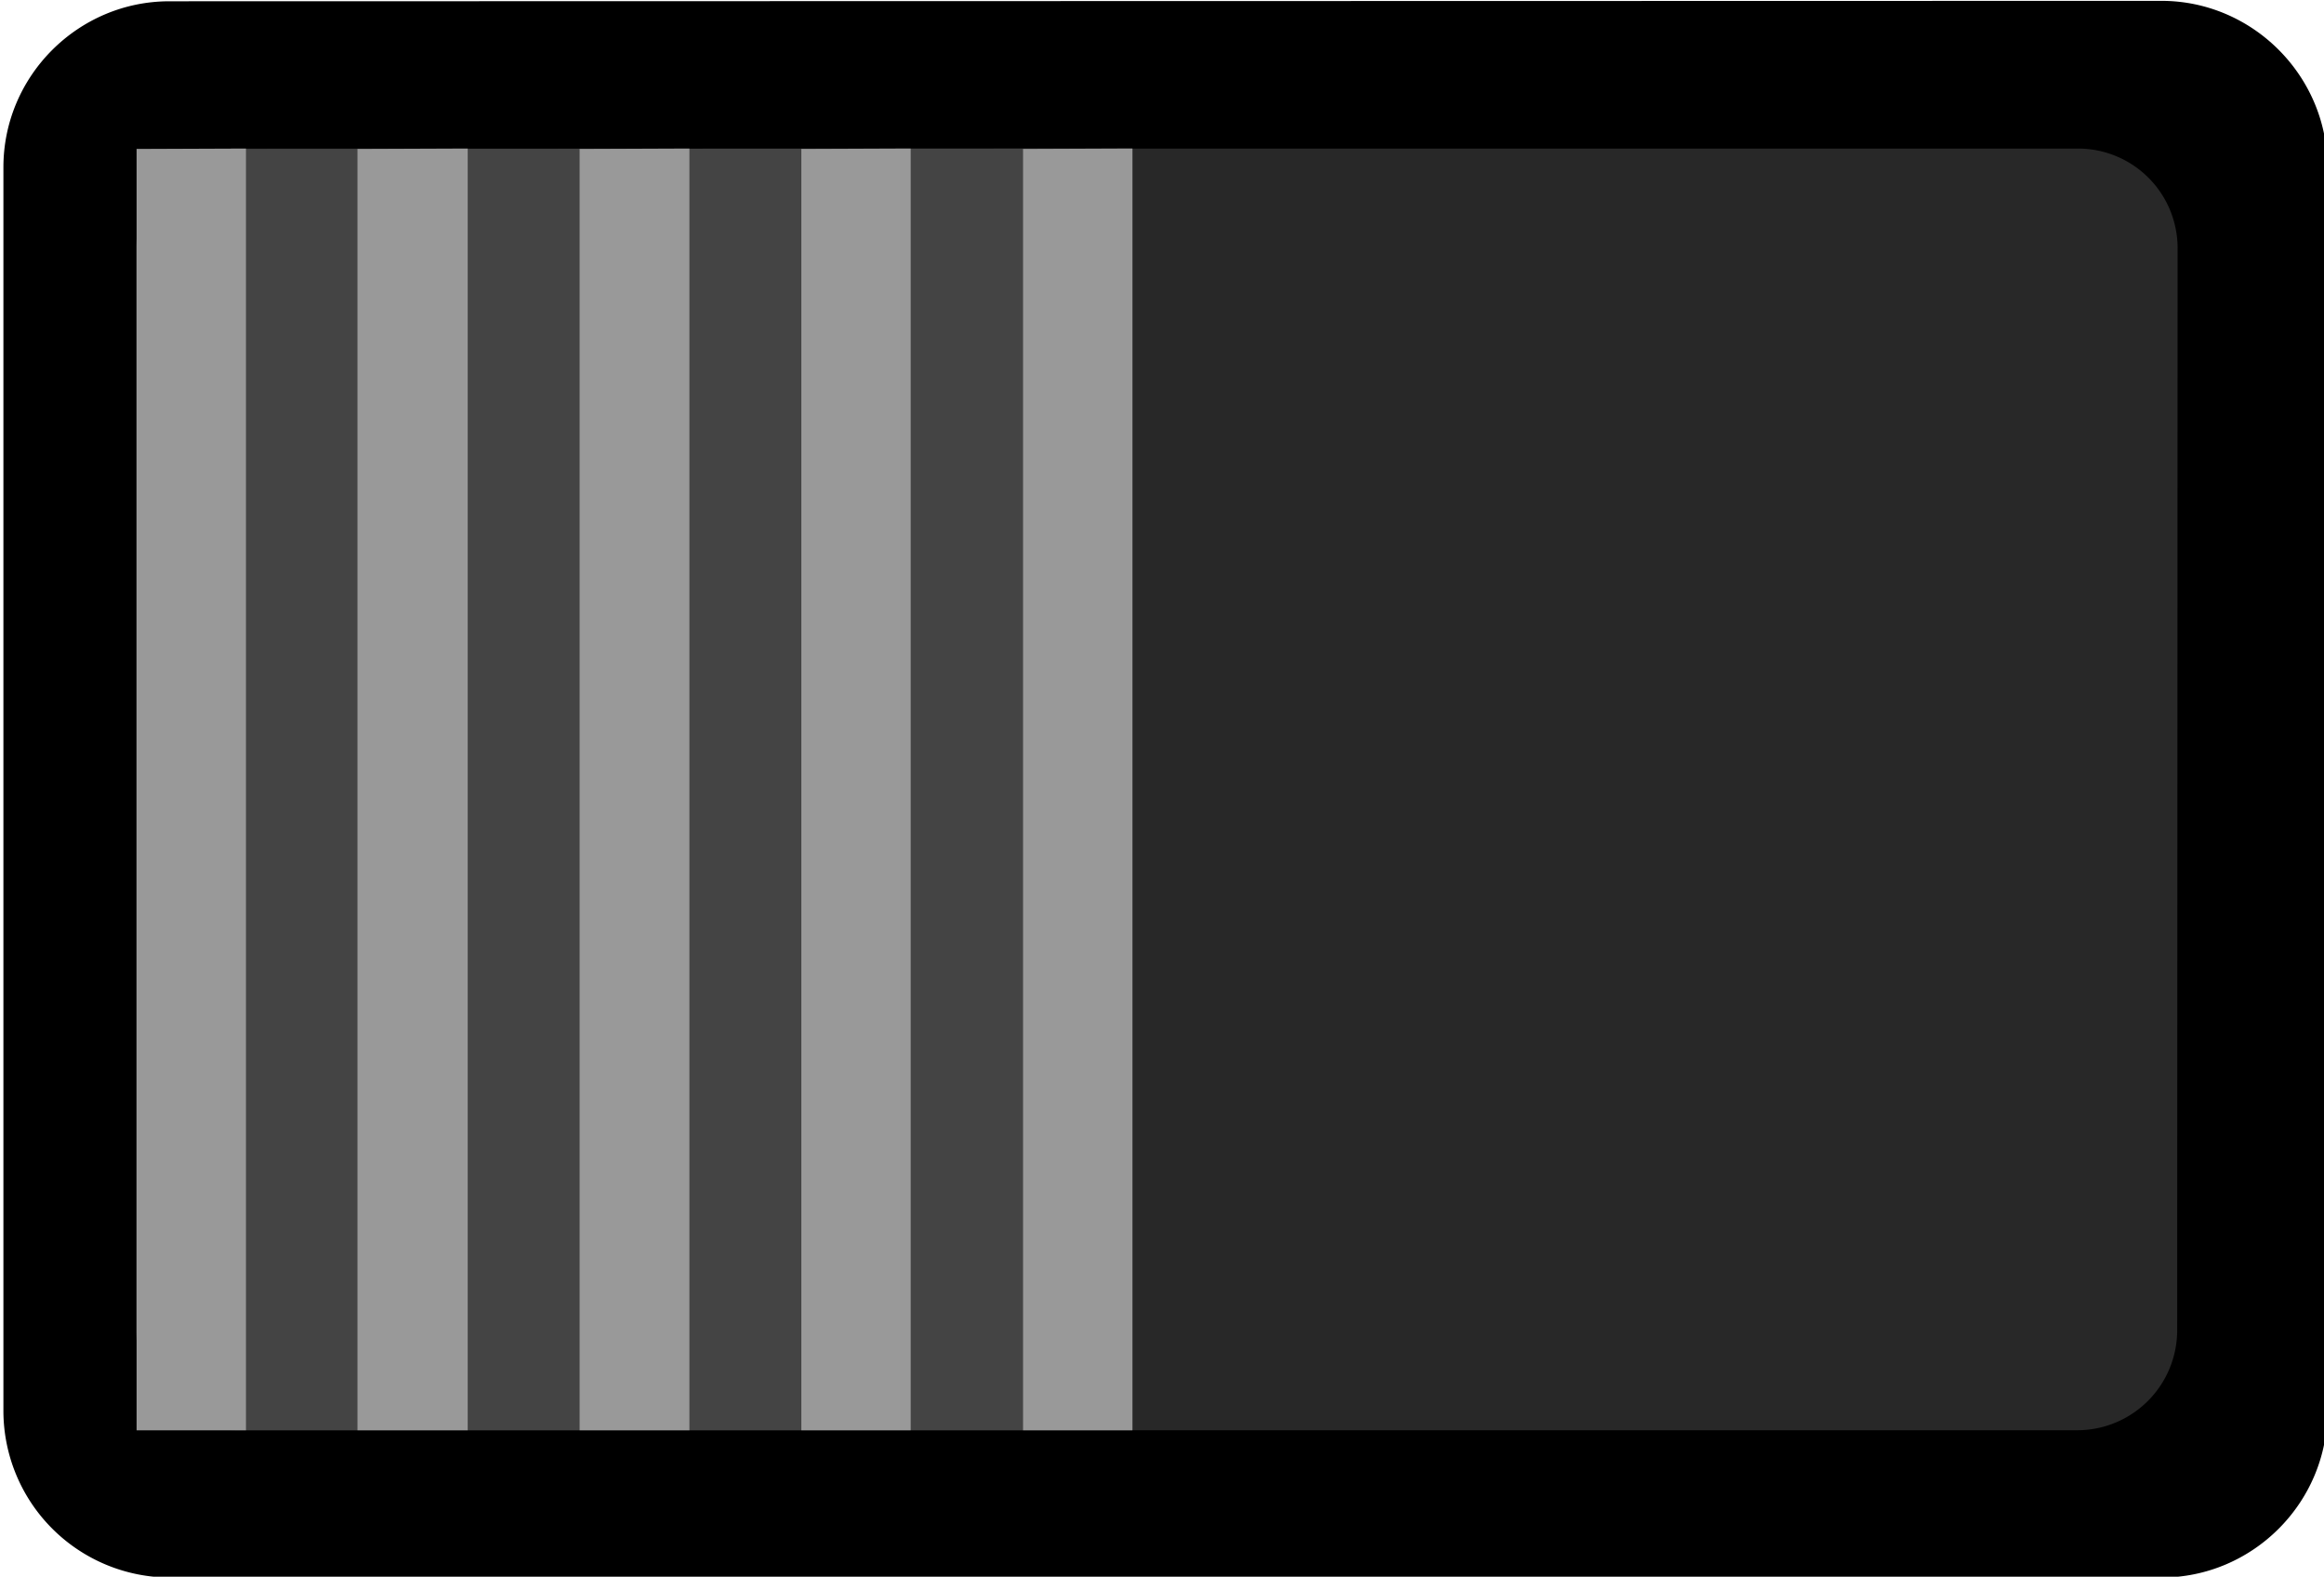 <svg xmlns="http://www.w3.org/2000/svg" width="20.641" height="14" viewBox="0 0 5.461 3.704"><g stroke-width="1.282"><path d="M5.079.002c.214 0 .39.176.39.39v2.924c0 .215-.176.39-.39.39H.398a.392.392 0 0 1-.39-.39V.393c0-.215.176-.39.39-.39z"/><path d="M5.117.583a.234.234 0 0 0-.234-.234H.555A.235.235 0 0 0 .32.583v2.543c0 .128.105.234.234.234h4.328a.235.235 0 0 0 .234-.234z" fill="#282828"/><path d="M2.661.349V3.36H.321V.35z" fill="#444"/><path d="M1.62.349V3.36h-.258V.35zM.578.349V3.36H.321V.35zM1.099.349V3.36H.84V.35zM2.14.349V3.36h-.257V.35zM2.661.349V3.36h-.257V.35z" fill="#999"/></g></svg>